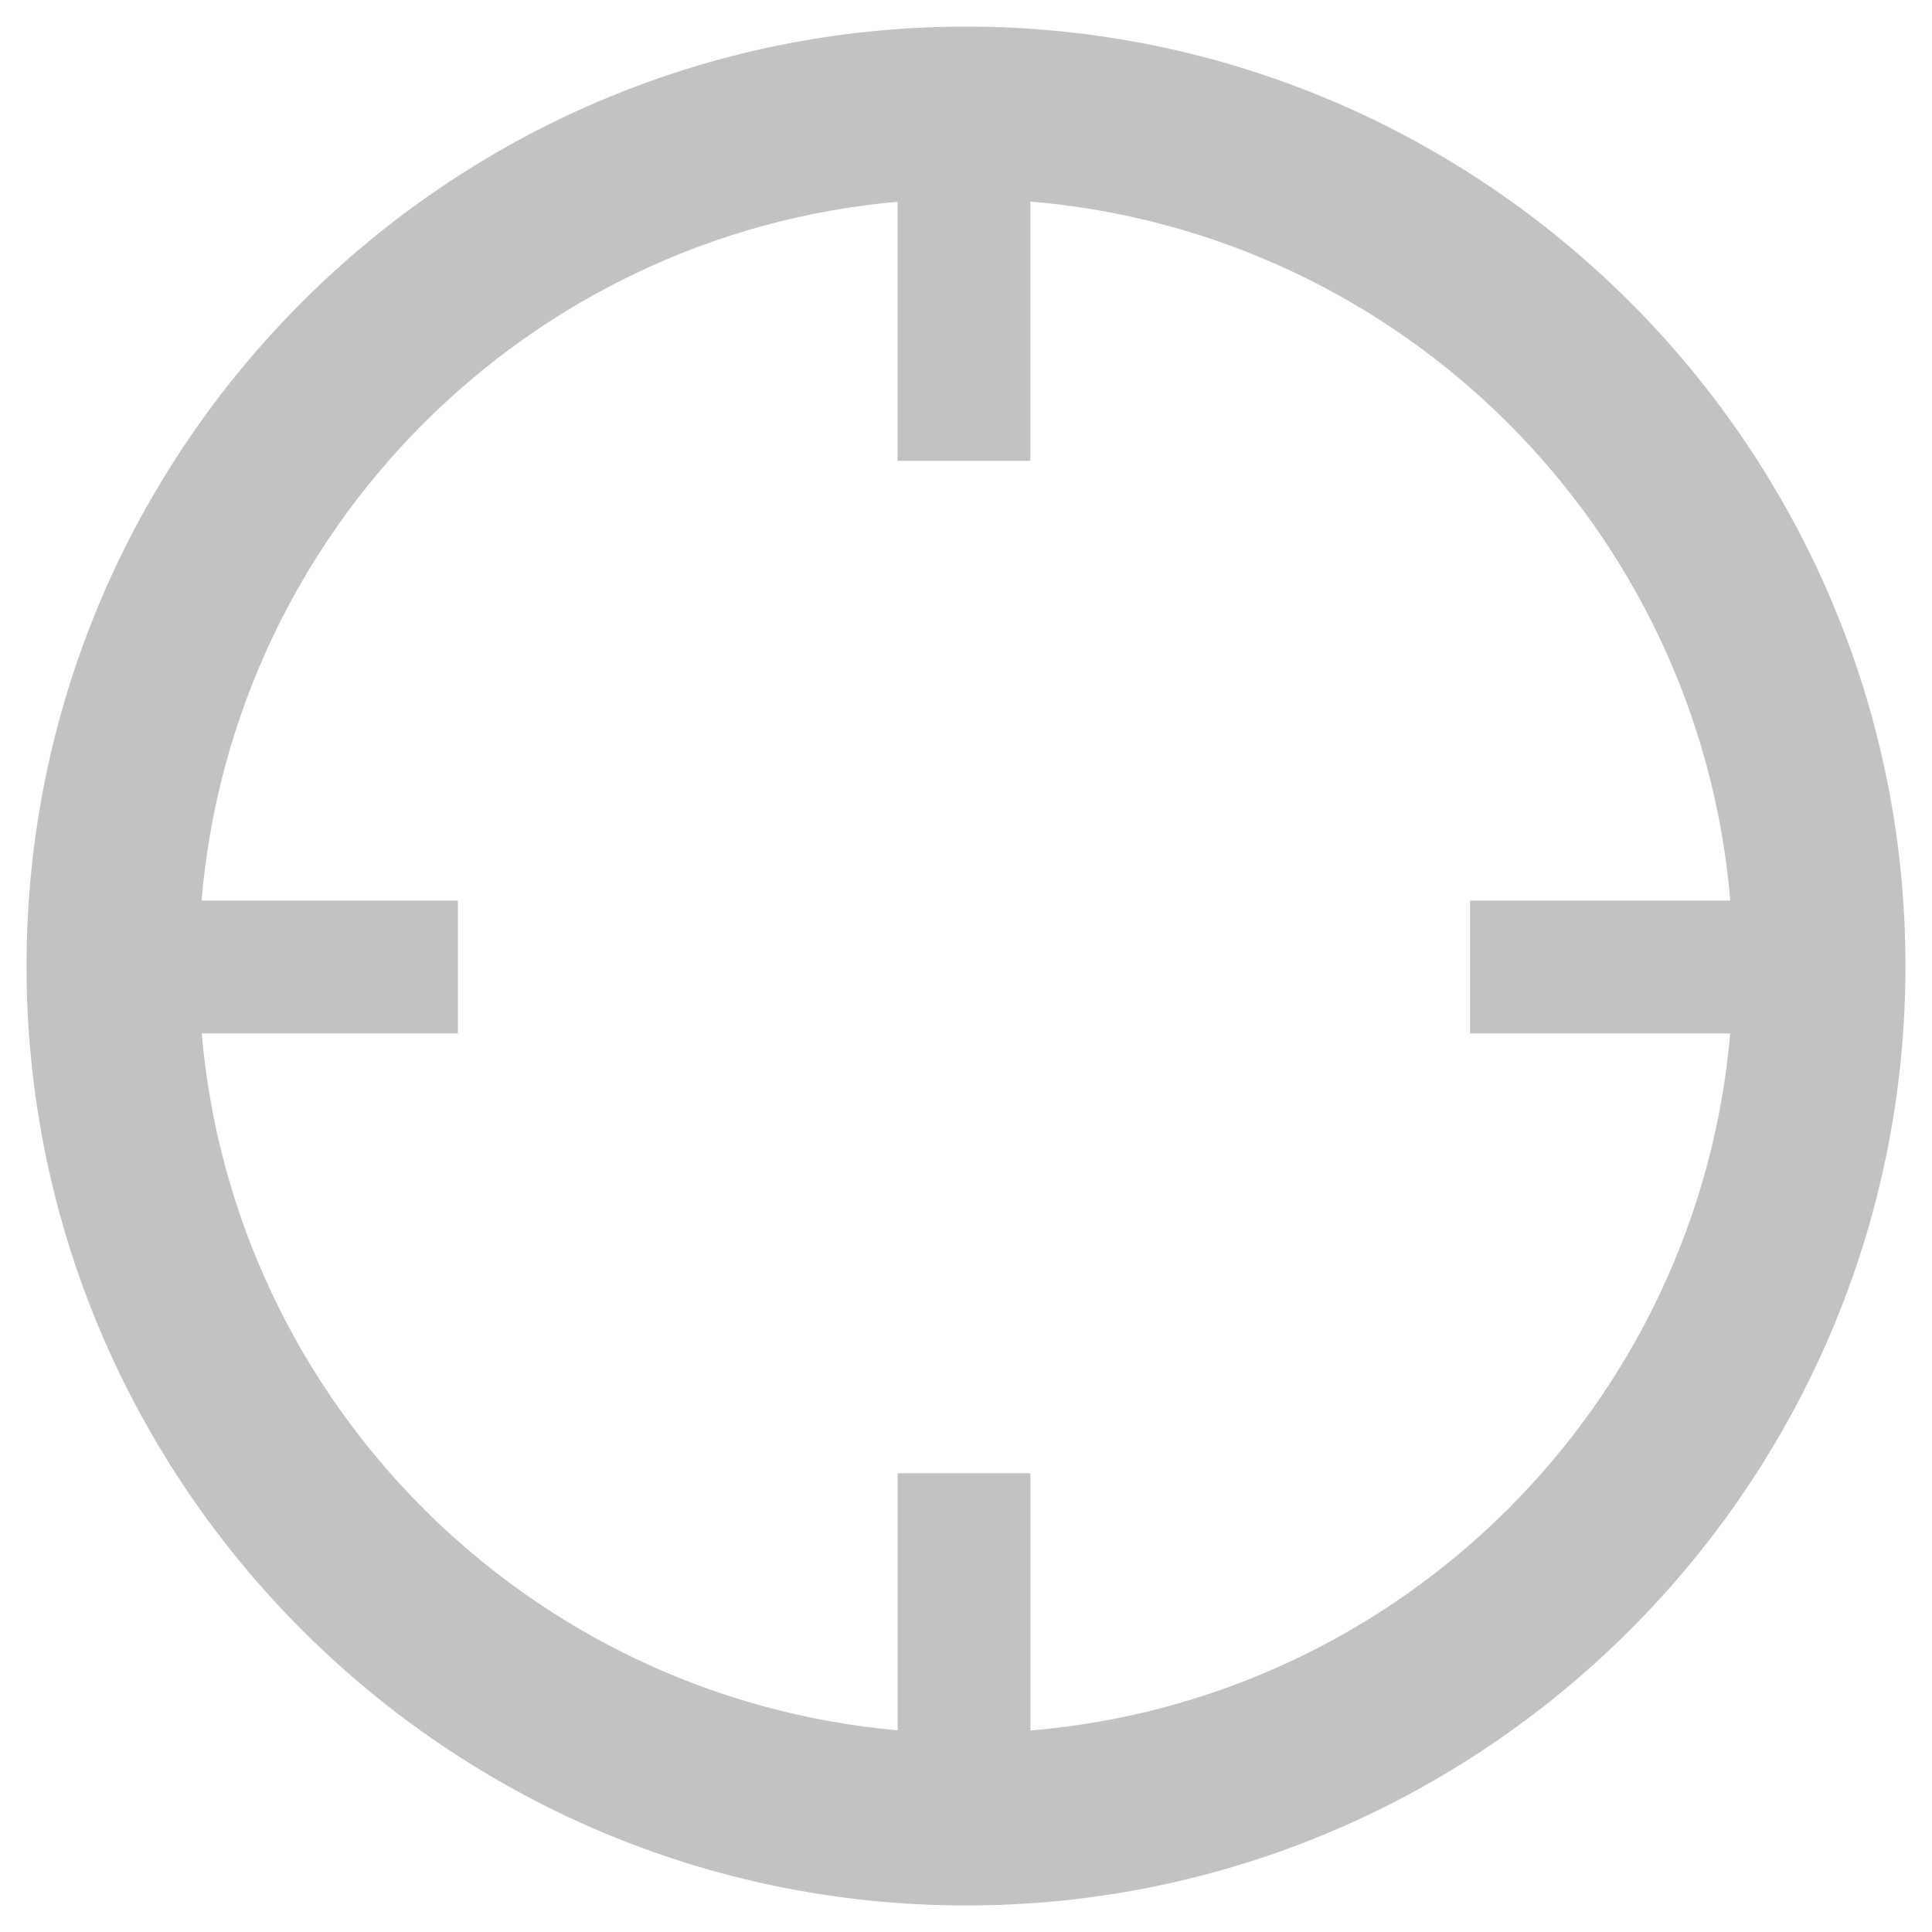 <?xml version="1.0" encoding="utf-8"?>
<!-- Generator: Adobe Illustrator 15.0.0, SVG Export Plug-In  -->
<!DOCTYPE svg PUBLIC "-//W3C//DTD SVG 1.1//EN" "http://www.w3.org/Graphics/SVG/1.1/DTD/svg11.dtd">
<svg version="1.1"
	 xmlns="http://www.w3.org/2000/svg" xmlns:xlink="http://www.w3.org/1999/xlink" xmlns:a="http://ns.adobe.com/AdobeSVGViewerExtensions/3.0/"
	 x="0px" y="0px" width="30px" height="30px" viewBox="-0.412 -0.413 30 30" enable-background="new -0.412 -0.413 30 30"
	 xml:space="preserve">
<defs>
</defs>
<path fill="#C2C2C2" d="M14.588,0C6.544,0,0,6.544,0,14.587c0,8.044,6.544,14.588,14.588,14.588s14.588-6.544,14.588-14.588
	C29.176,6.544,22.632,0,14.588,0z M15.588,26.458v-3.995h-2.062v3.992C7.786,25.947,3.22,21.376,2.72,15.634h3.978v-2.062H2.718
	C3.205,7.816,7.775,3.229,13.525,2.72v4.023h2.062V2.717c5.779,0.481,10.381,5.078,10.869,10.855h-4.041v2.062h4.04
	C25.953,21.397,21.356,25.978,15.588,26.458z"/>
</svg>
